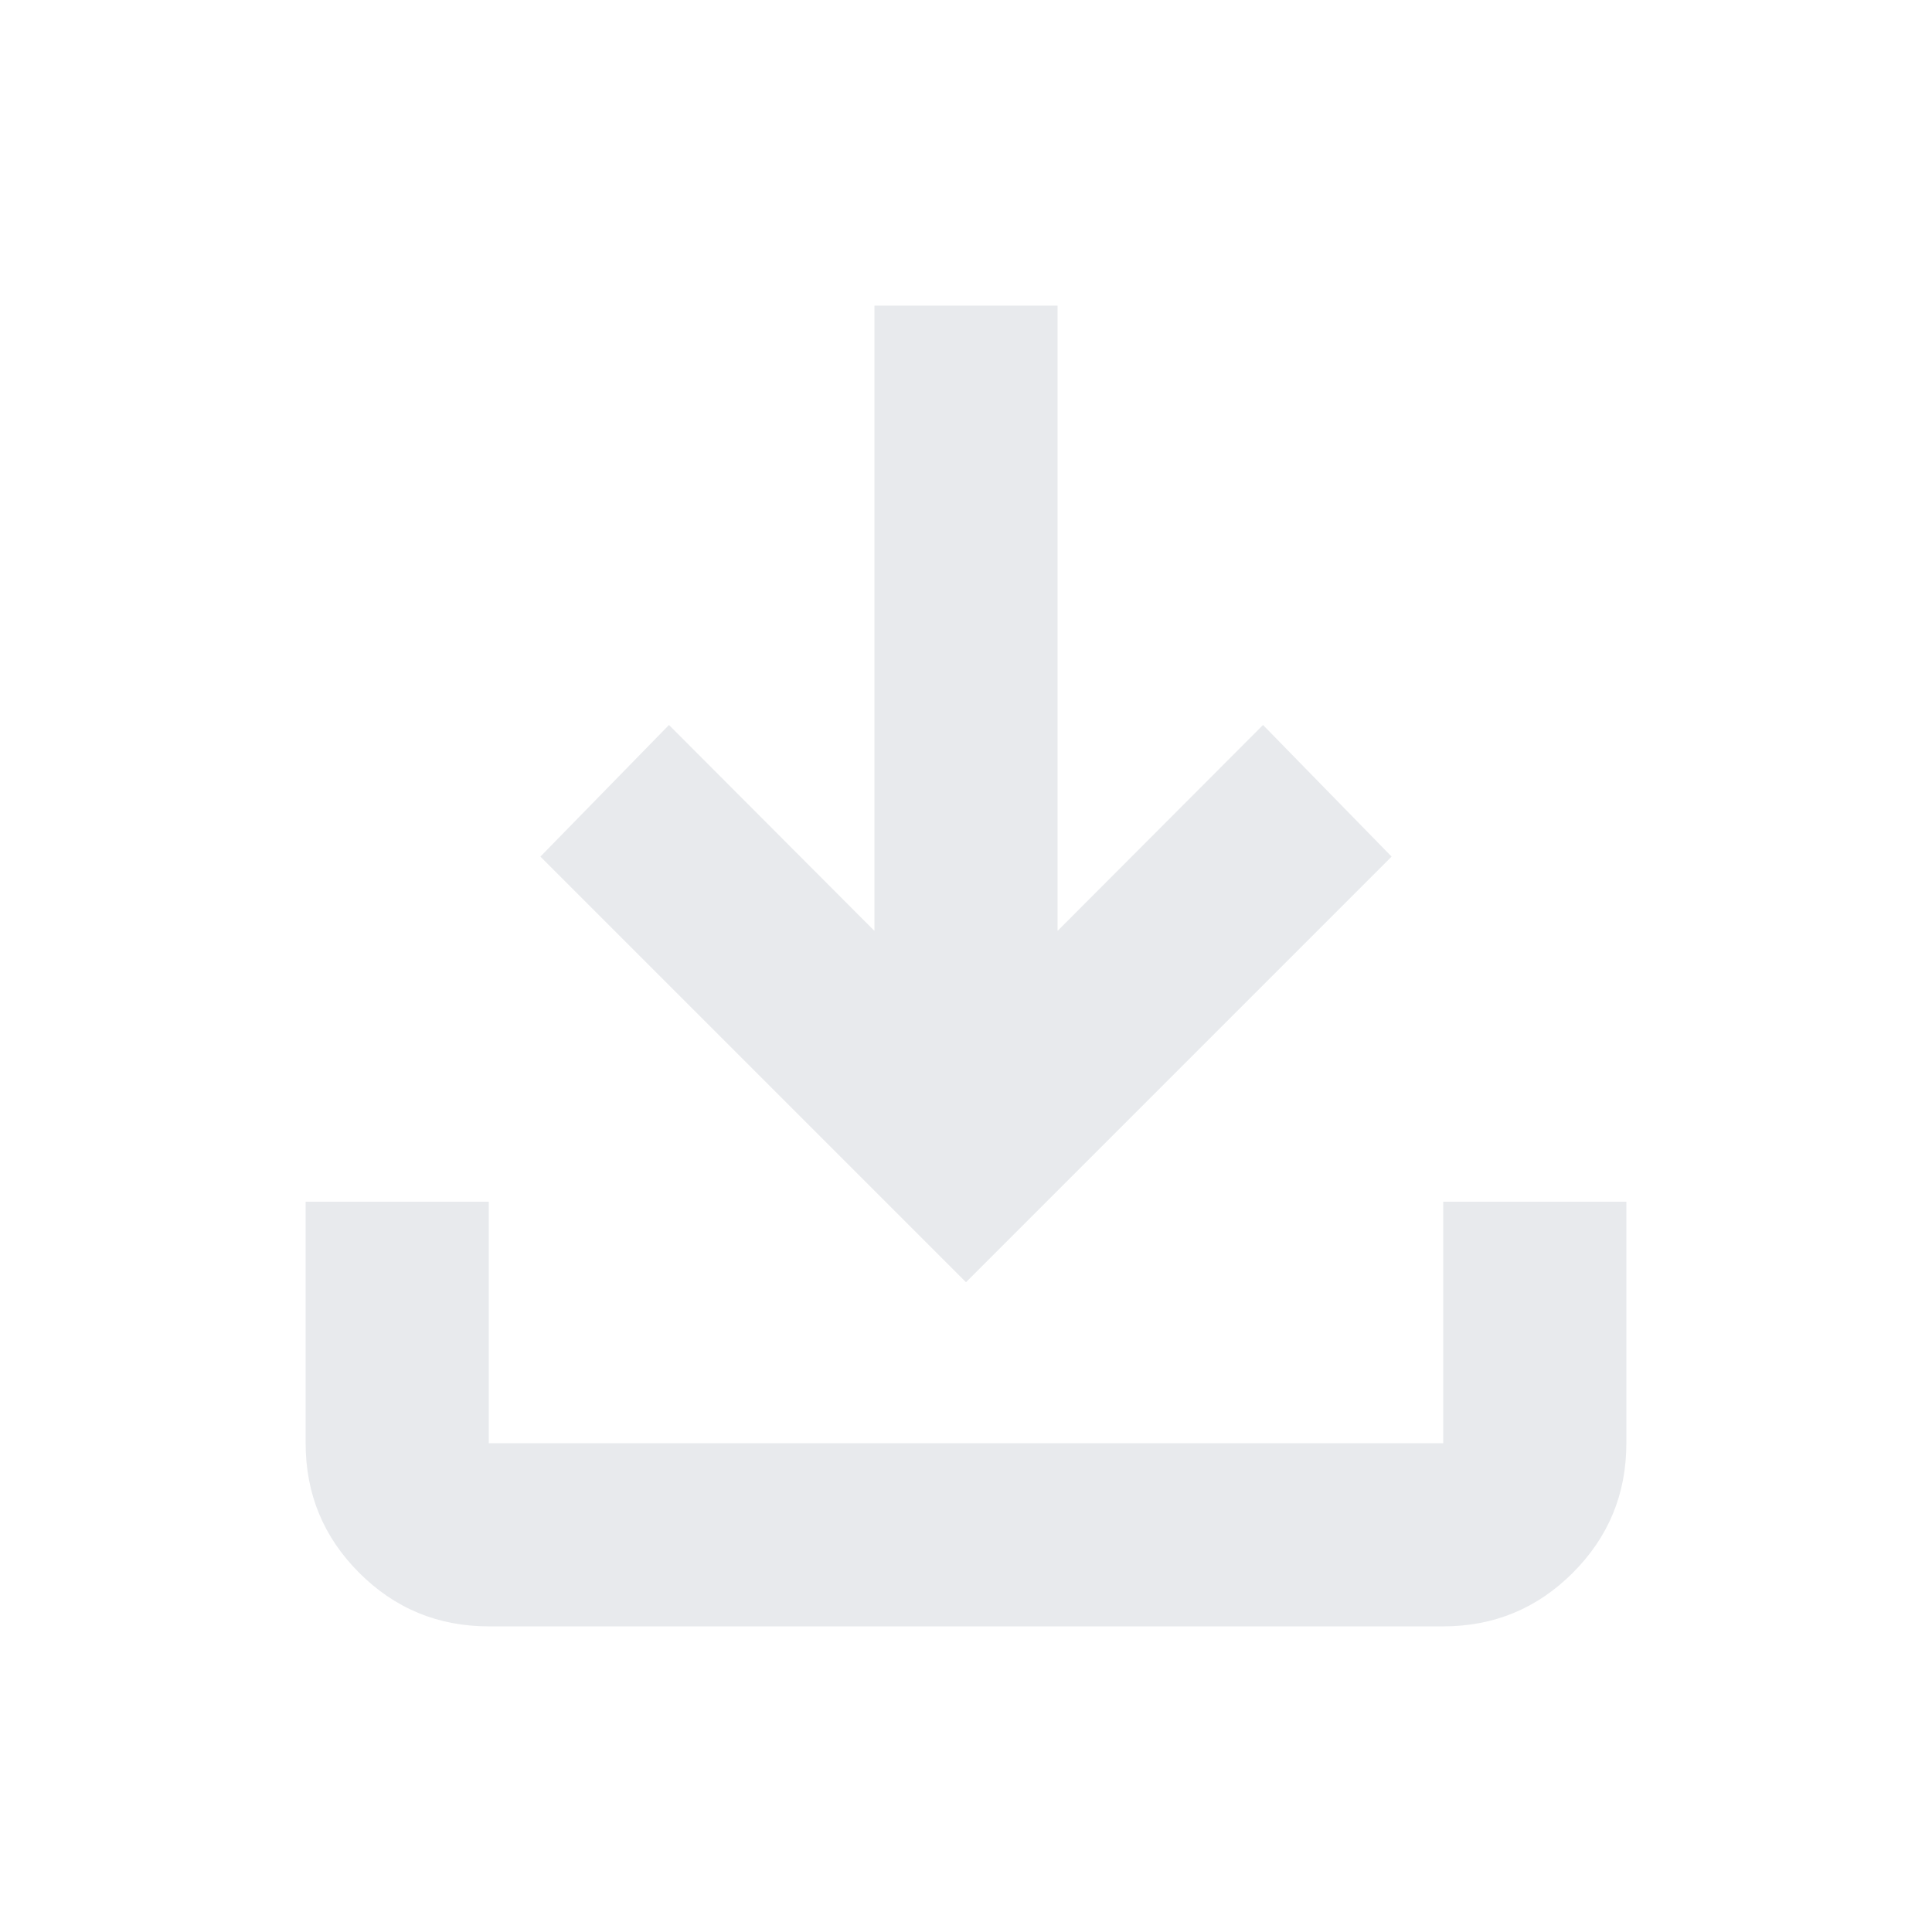 <svg xmlns="http://www.w3.org/2000/svg" height="24px" viewBox="0 -960 960 960" width="24px" fill="#e8eaed"><path d="M480-322.87 268.52-534.35l63.89-65.41L434.5-497.44v-310.69h91v310.69l102.09-102.32 63.89 65.41L480-322.87Zm-237.13 171q-37.78 0-64.39-26.61t-26.61-64.39v-120h91v120h474.26v-120h91v120q0 37.78-26.61 64.39t-64.39 26.61H242.87Z"/></svg>